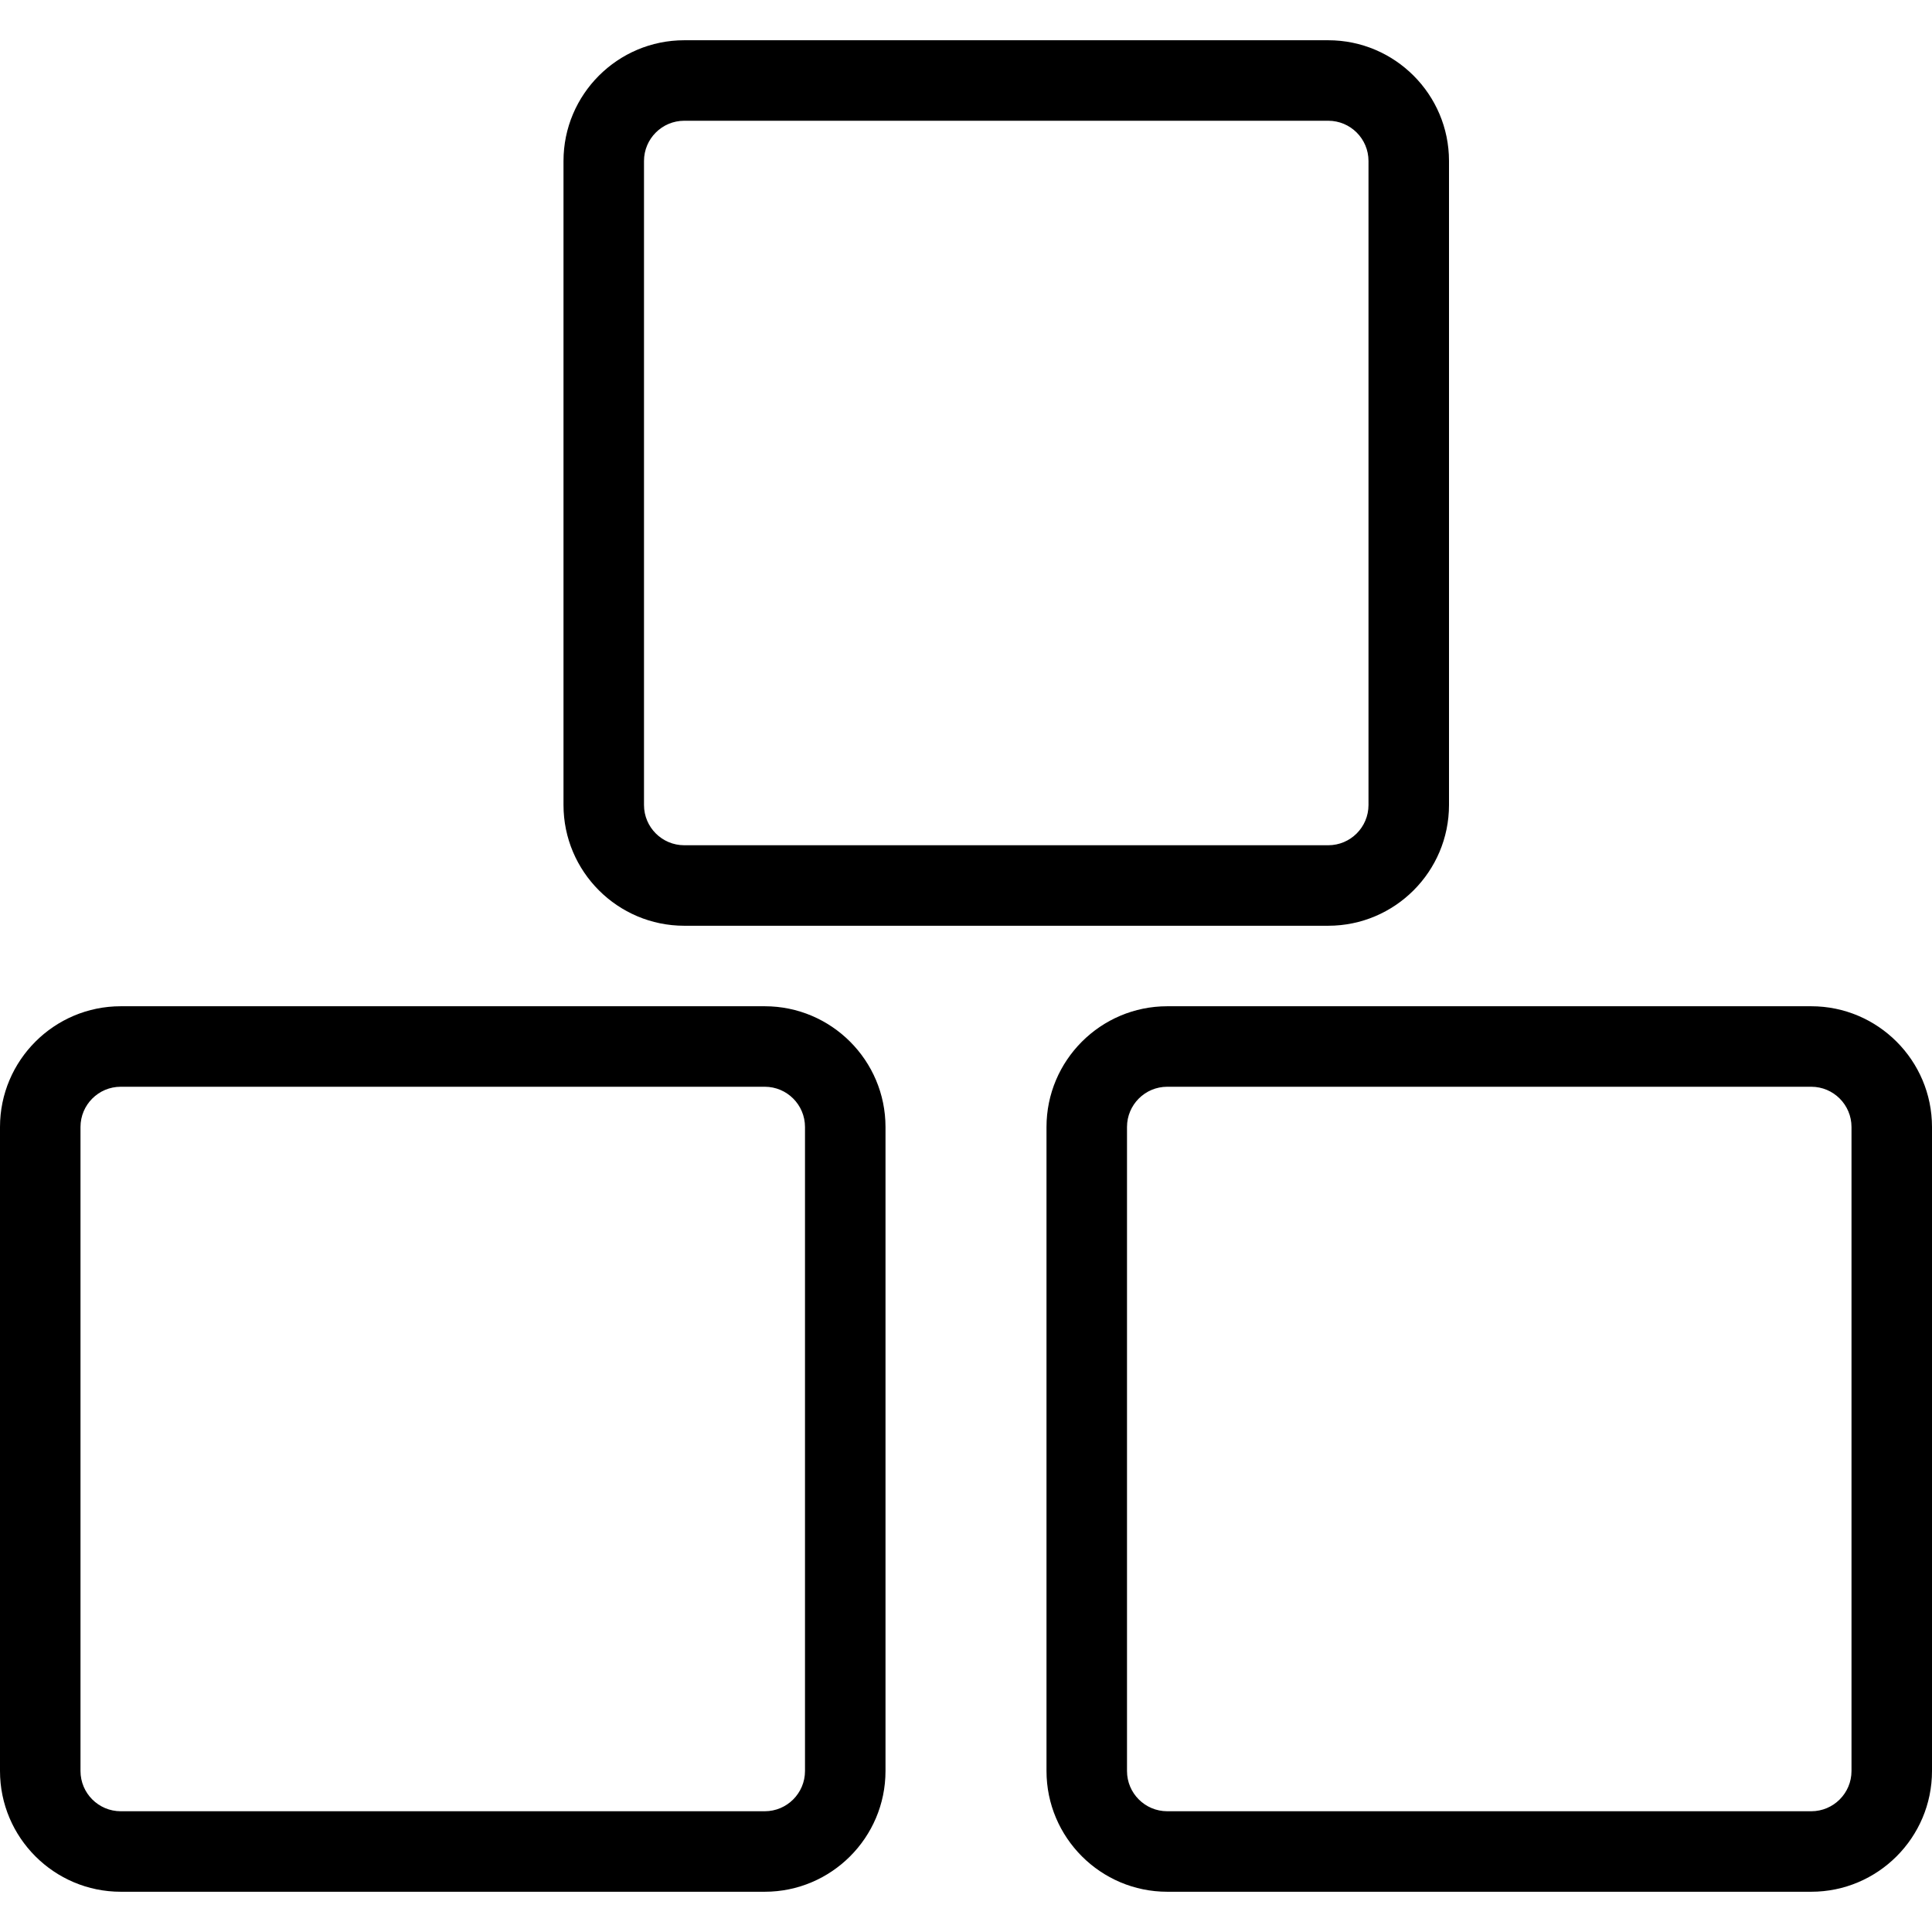 <?xml version="1.0" encoding="utf-8"?>
<!-- Generator: Adobe Illustrator 22.1.0, SVG Export Plug-In . SVG Version: 6.00 Build 0)  -->
<svg version="1.1" id="Layer_1" xmlns="http://www.w3.org/2000/svg" xmlns:xlink="http://www.w3.org/1999/xlink" x="0px" y="0px"
	 viewBox="0 0 24 24" style="enable-background:new 0 0 24 24;" xml:space="preserve">
<g>
	<title>module-three</title>
	<path d="M1.5,23.5C0.673,23.5,0,22.827,0,22v-8c0-0.827,0.673-1.5,1.5-1.5h8c0.827,0,1.5,0.673,1.5,1.5v8
		c0,0.827-0.673,1.5-1.5,1.5H1.5z M1.5,13.5C1.224,13.5,1,13.724,1,14v8c0,0.276,0.224,0.5,0.5,0.5h8c0.276,0,0.5-0.224,0.5-0.5v-8
		c0-0.276-0.224-0.5-0.5-0.5H1.5z"/>
	<path d="M14.5,23.5c-0.827,0-1.5-0.673-1.5-1.5v-8c0-0.827,0.673-1.5,1.5-1.5h8c0.827,0,1.5,0.673,1.5,1.5v8
		c0,0.827-0.673,1.5-1.5,1.5H14.5z M14.5,13.5c-0.276,0-0.5,0.224-0.5,0.5v8c0,0.276,0.224,0.5,0.5,0.5h8c0.276,0,0.5-0.224,0.5-0.5
		v-8c0-0.276-0.224-0.5-0.5-0.5H14.5z"/>
	<path d="M8.5,11.5C7.673,11.5,7,10.827,7,10V2c0-0.827,0.673-1.5,1.5-1.5h8C17.327,0.5,18,1.173,18,2v8c0,0.827-0.673,1.5-1.5,1.5
		H8.5z M8.5,1.5C8.224,1.5,8,1.724,8,2v8c0,0.276,0.224,0.5,0.5,0.5h8c0.276,0,0.5-0.224,0.5-0.5V2c0-0.276-0.224-0.5-0.5-0.5H8.5z"
		/>
</g>
</svg>
